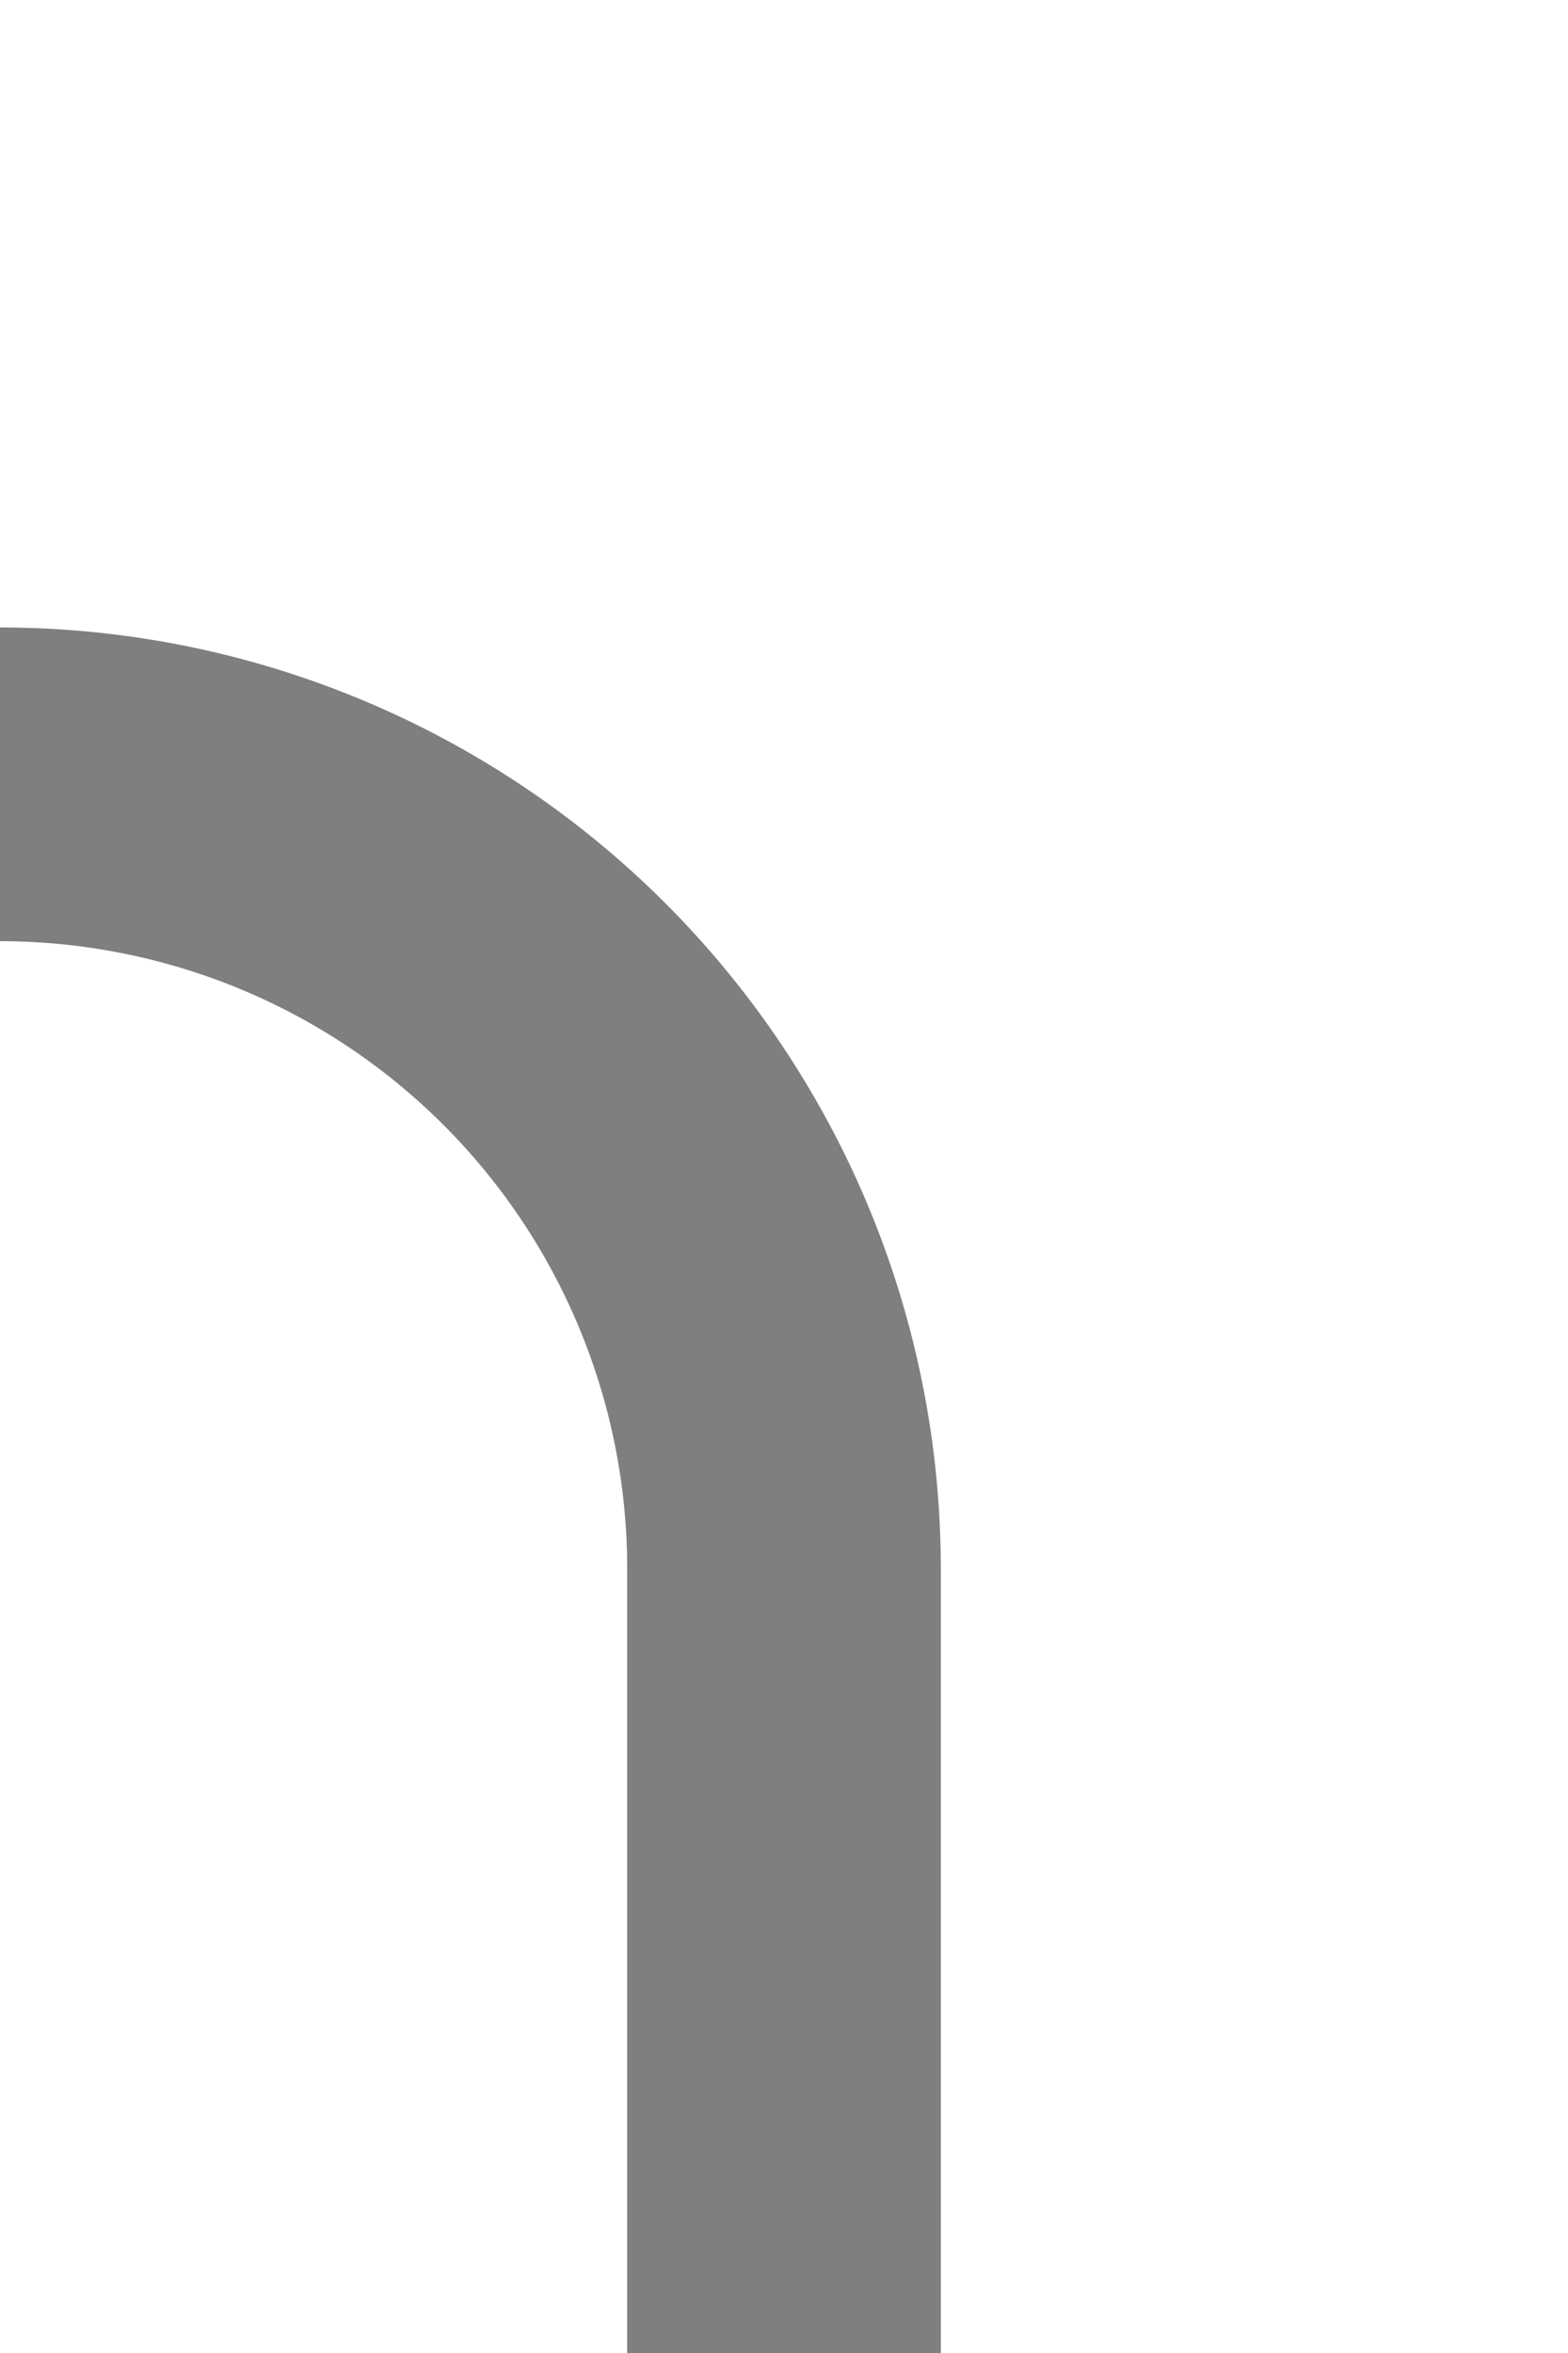 ﻿<?xml version="1.0" encoding="utf-8"?>
<svg version="1.1" xmlns:xlink="http://www.w3.org/1999/xlink" width="10px" height="15px" preserveAspectRatio="xMidYMin meet" viewBox="2145 559  8 15" xmlns="http://www.w3.org/2000/svg">
  <path d="M 2108.145 500.642  A 3 3 0 0 0 2107 503 L 2107 559  A 5 5 0 0 0 2112 564 L 2144 564  A 5 5 0 0 1 2149 569 L 2149 574  " stroke-width="2" stroke="#7f7f7f" fill="none" />
  <path d="M 2107.242 498.32  A 3.5 3.5 0 0 0 2103.742 501.82 A 3.5 3.5 0 0 0 2107.242 505.32 A 3.5 3.5 0 0 0 2110.742 501.82 A 3.5 3.5 0 0 0 2107.242 498.32 Z " fill-rule="nonzero" fill="#7f7f7f" stroke="none" />
</svg>